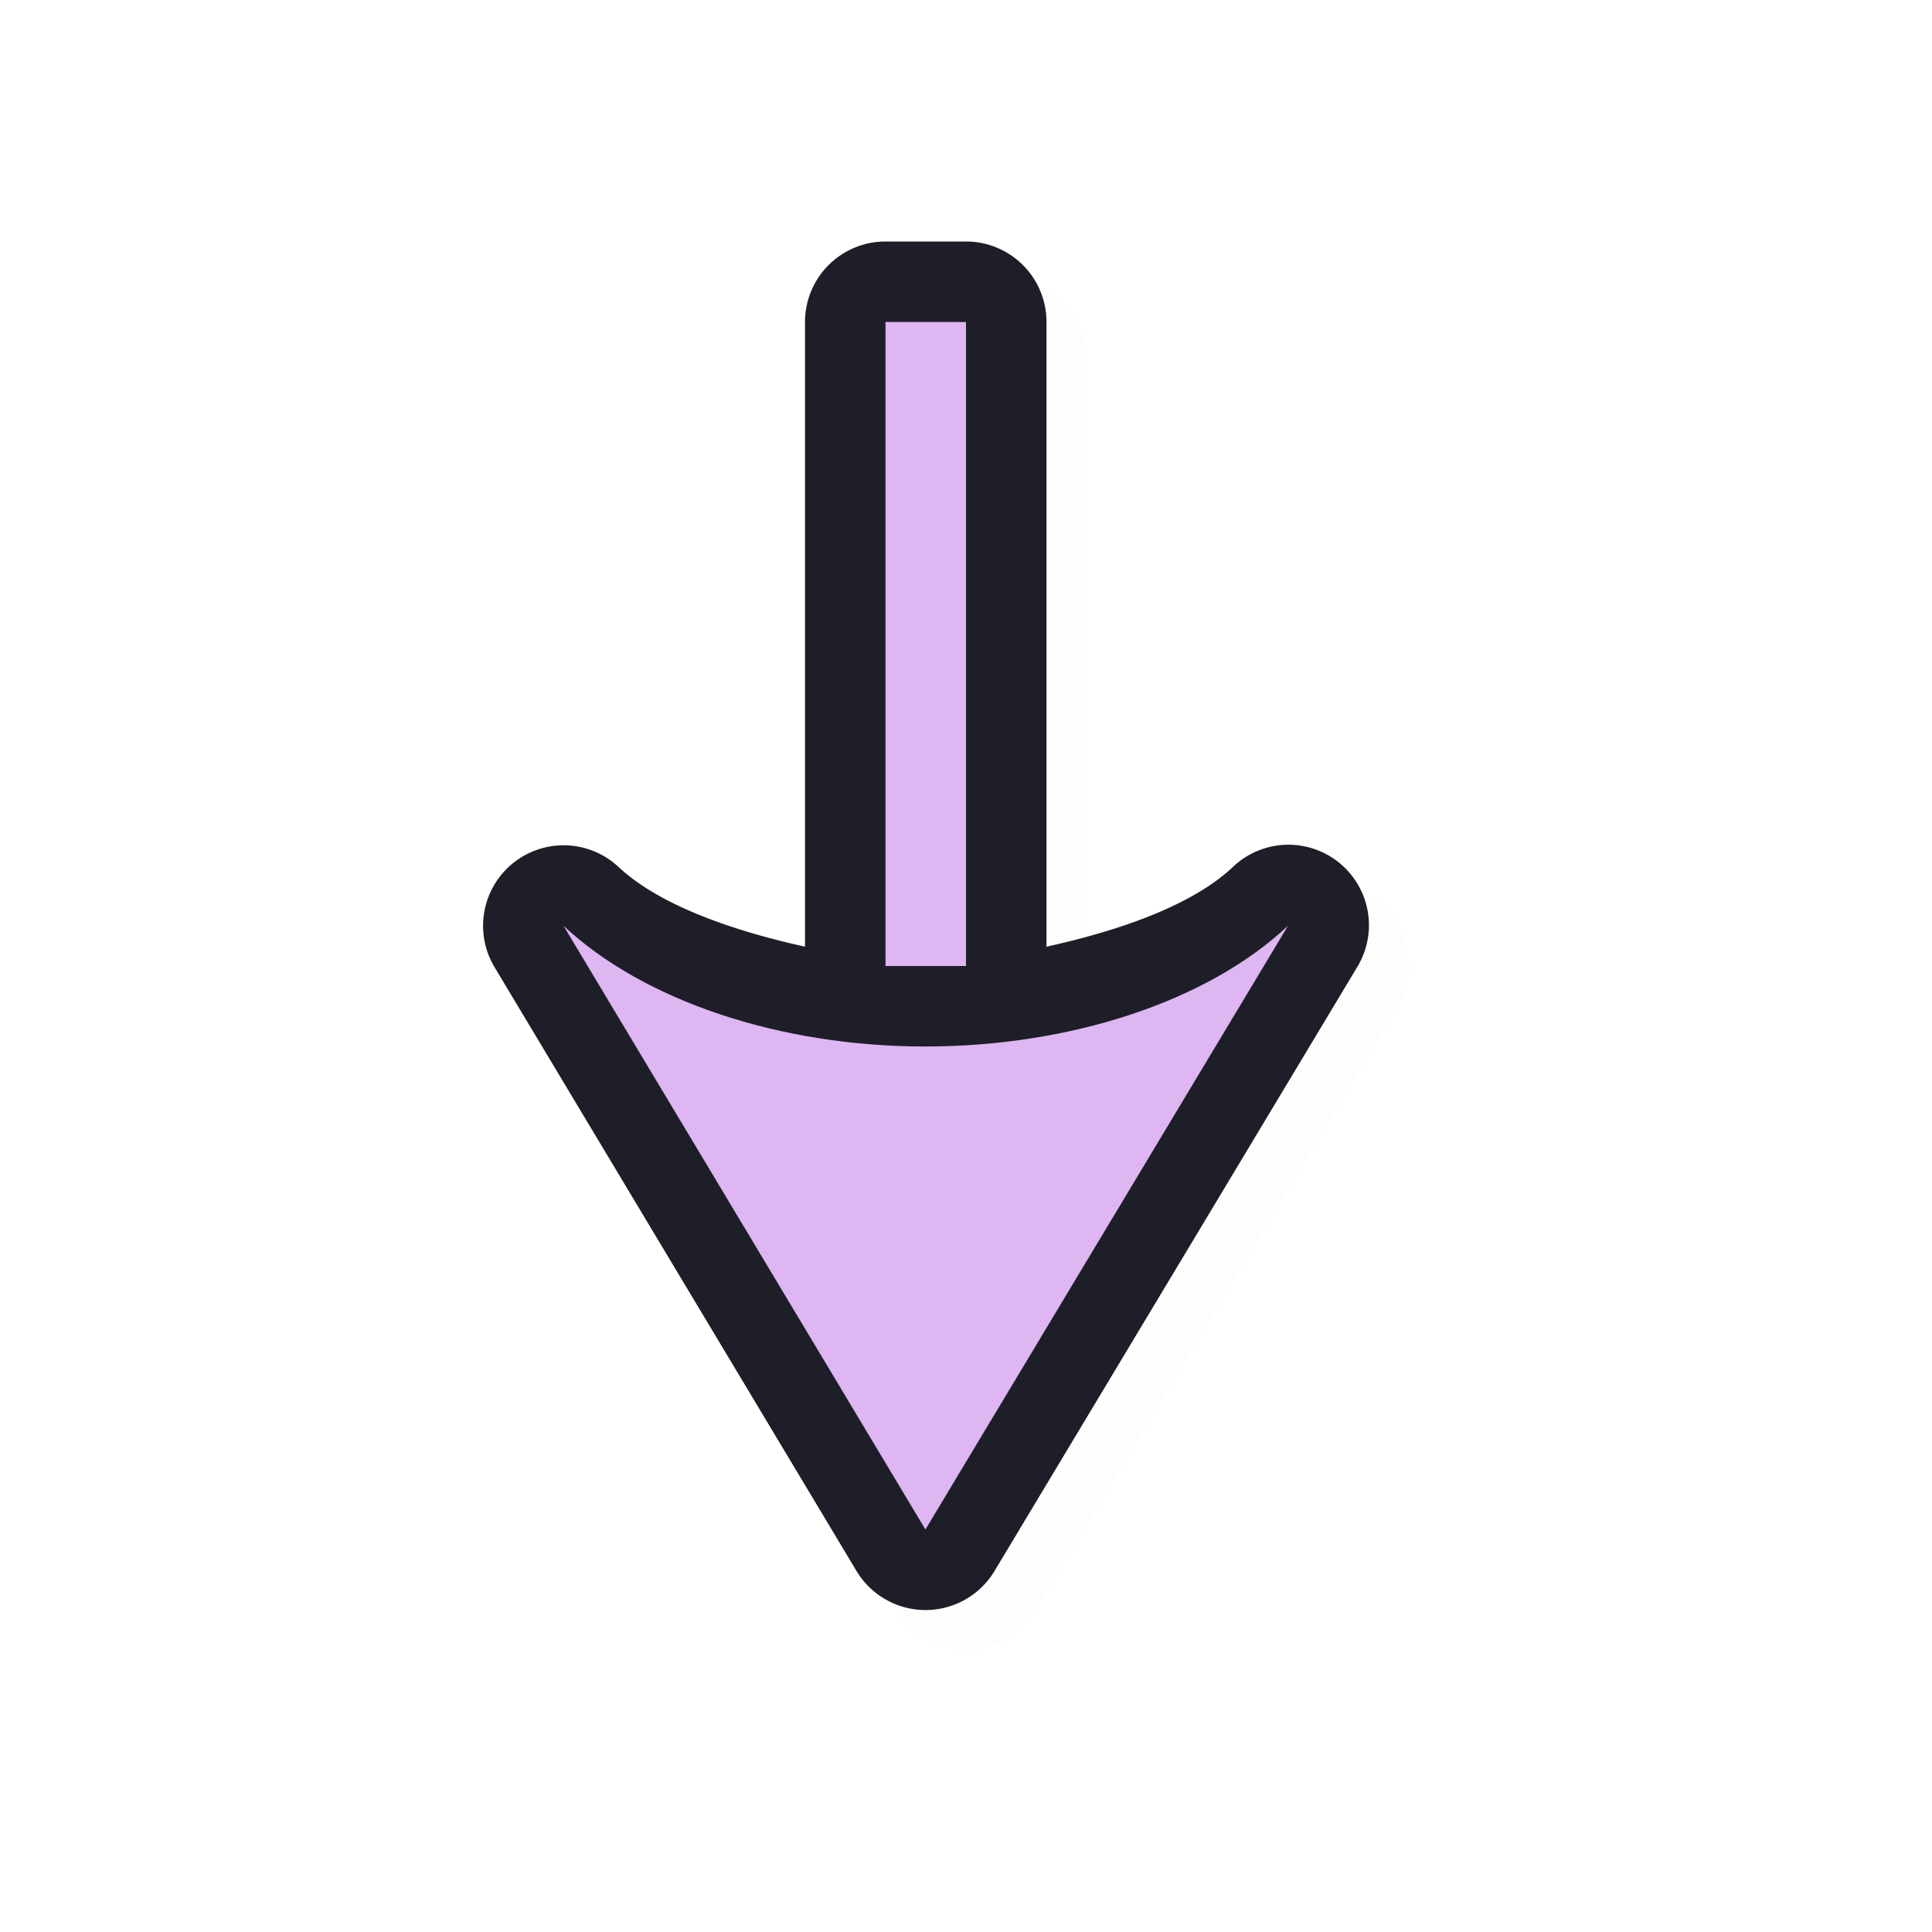 <?xml version="1.0" encoding="UTF-8" standalone="no"?>
<svg
   id="svg5327"
   width="24"
   height="24"
   version="1.1"
   sodipodi:docname="down-arrow_24.svg"
   inkscape:version="1.1.2 (0a00cf5339, 2022-02-04)"
   xmlns:inkscape="http://www.inkscape.org/namespaces/inkscape"
   xmlns:sodipodi="http://sodipodi.sourceforge.net/DTD/sodipodi-0.dtd"
   xmlns="http://www.w3.org/2000/svg"
   xmlns:svg="http://www.w3.org/2000/svg">
  <sodipodi:namedview
     id="namedview11"
     pagecolor="#ffffff"
     bordercolor="#666666"
     borderopacity="1.0"
     inkscape:pageshadow="2"
     inkscape:pageopacity="0.0"
     inkscape:pagecheckerboard="0"
     showgrid="true"
     inkscape:zoom="24.48"
     inkscape:cx="15.972222"
     inkscape:cy="12.745098"
     inkscape:window-width="1896"
     inkscape:window-height="1020"
     inkscape:window-x="9"
     inkscape:window-y="45"
     inkscape:window-maximized="1"
     inkscape:current-layer="svg5327">
    <inkscape:grid
       type="xygrid"
       id="grid1180" />
  </sodipodi:namedview>
  <defs
     id="defs5329">
    <filter
       id="filter862"
       style="color-interpolation-filters:sRGB"
       width="1.152"
       height="1.099"
       x="-0.08"
       y="-0.05">
      <feGaussianBlur
         id="feGaussianBlur864"
         stdDeviation=".413" />
    </filter>
    <filter
       id="filter822"
       style="color-interpolation-filters:sRGB"
       width="1.183"
       height="1.119"
       x="-0.091"
       y="-0.059">
      <feGaussianBlur
         id="feGaussianBlur824"
         stdDeviation=".495" />
    </filter>
    <filter
       inkscape:collect="always"
       style="color-interpolation-filters:sRGB"
       id="filter1539"
       x="-0.029"
       y="-0.019"
       width="1.058"
       height="1.038">
      <feGaussianBlur
         inkscape:collect="always"
         stdDeviation="0.133"
         id="feGaussianBlur1541" />
    </filter>
  </defs>
  <path
     style="color:#000000;opacity:0.1;fill:#000000;fill-opacity:1;stroke-linecap:round;stroke-linejoin:round;-inkscape-stroke:none;filter:url(#filter1539)"
     d="m 11.5,3.5 a 1,1 0 0 0 -1,1 V 12.26 C 9.537,12.047 8.67,11.725 8.184,11.27 a 1,1 0 0 0 -1.541,1.244 l 4.496,7.5 a 1,1 0 0 0 1.715,0.002 l 4.504,-7.5 a 1,1 0 0 0 -1.543,-1.244 c -0.483,0.455 -1.351,0.776 -2.314,0.988 V 4.5 a 1,1 0 0 0 -1,-1 z M 9.979,14.189 c 0.657,0.145 1.31,0.311 2.018,0.311 0.707,-4.74e-4 1.363,-0.164 2.021,-0.309 l -2.021,3.365 z"
     id="path1501" />
  <path
     style="color:#000000;fill:#1e1e28;stroke-linecap:round;stroke-linejoin:round;-inkscape-stroke:none;fill-opacity:1"
     d="m 11,3 a 1,1 0 0 0 -1,1 v 7.76 C 9.037,11.547 8.17,11.225 7.684,10.77 a 1,1 0 0 0 -1.541,1.244 l 4.496,7.5 a 1,1 0 0 0 1.715,0.002 l 4.504,-7.5 A 1,1 0 0 0 15.314,10.771 C 14.831,11.227 13.964,11.548 13,11.76 V 4 A 1,1 0 0 0 12,3 Z M 9.479,13.689 C 10.136,13.835 10.789,14 11.496,14 c 0.707,-4.74e-4 1.363,-0.164 2.021,-0.309 l -2.021,3.365 z"
     id="path1441" />
  <path
     id="path1184"
     style="fill:#DDB6F2;fill-opacity:1;stroke:none;stroke-width:0;stroke-linecap:round;stroke-linejoin:round;stroke-miterlimit:4;stroke-dasharray:none;stroke-dashoffset:0;stroke-opacity:1;paint-order:normal"
     d="M 11 4 L 11 12 L 12 12 L 12 4 L 11 4 z M 7 11.5 L 11.496 19 L 16 11.5 C 15.002 12.439 13.3 12.999 11.496 13 C 9.693 13.001 7.997 12.434 7 11.5 z " />
</svg>
